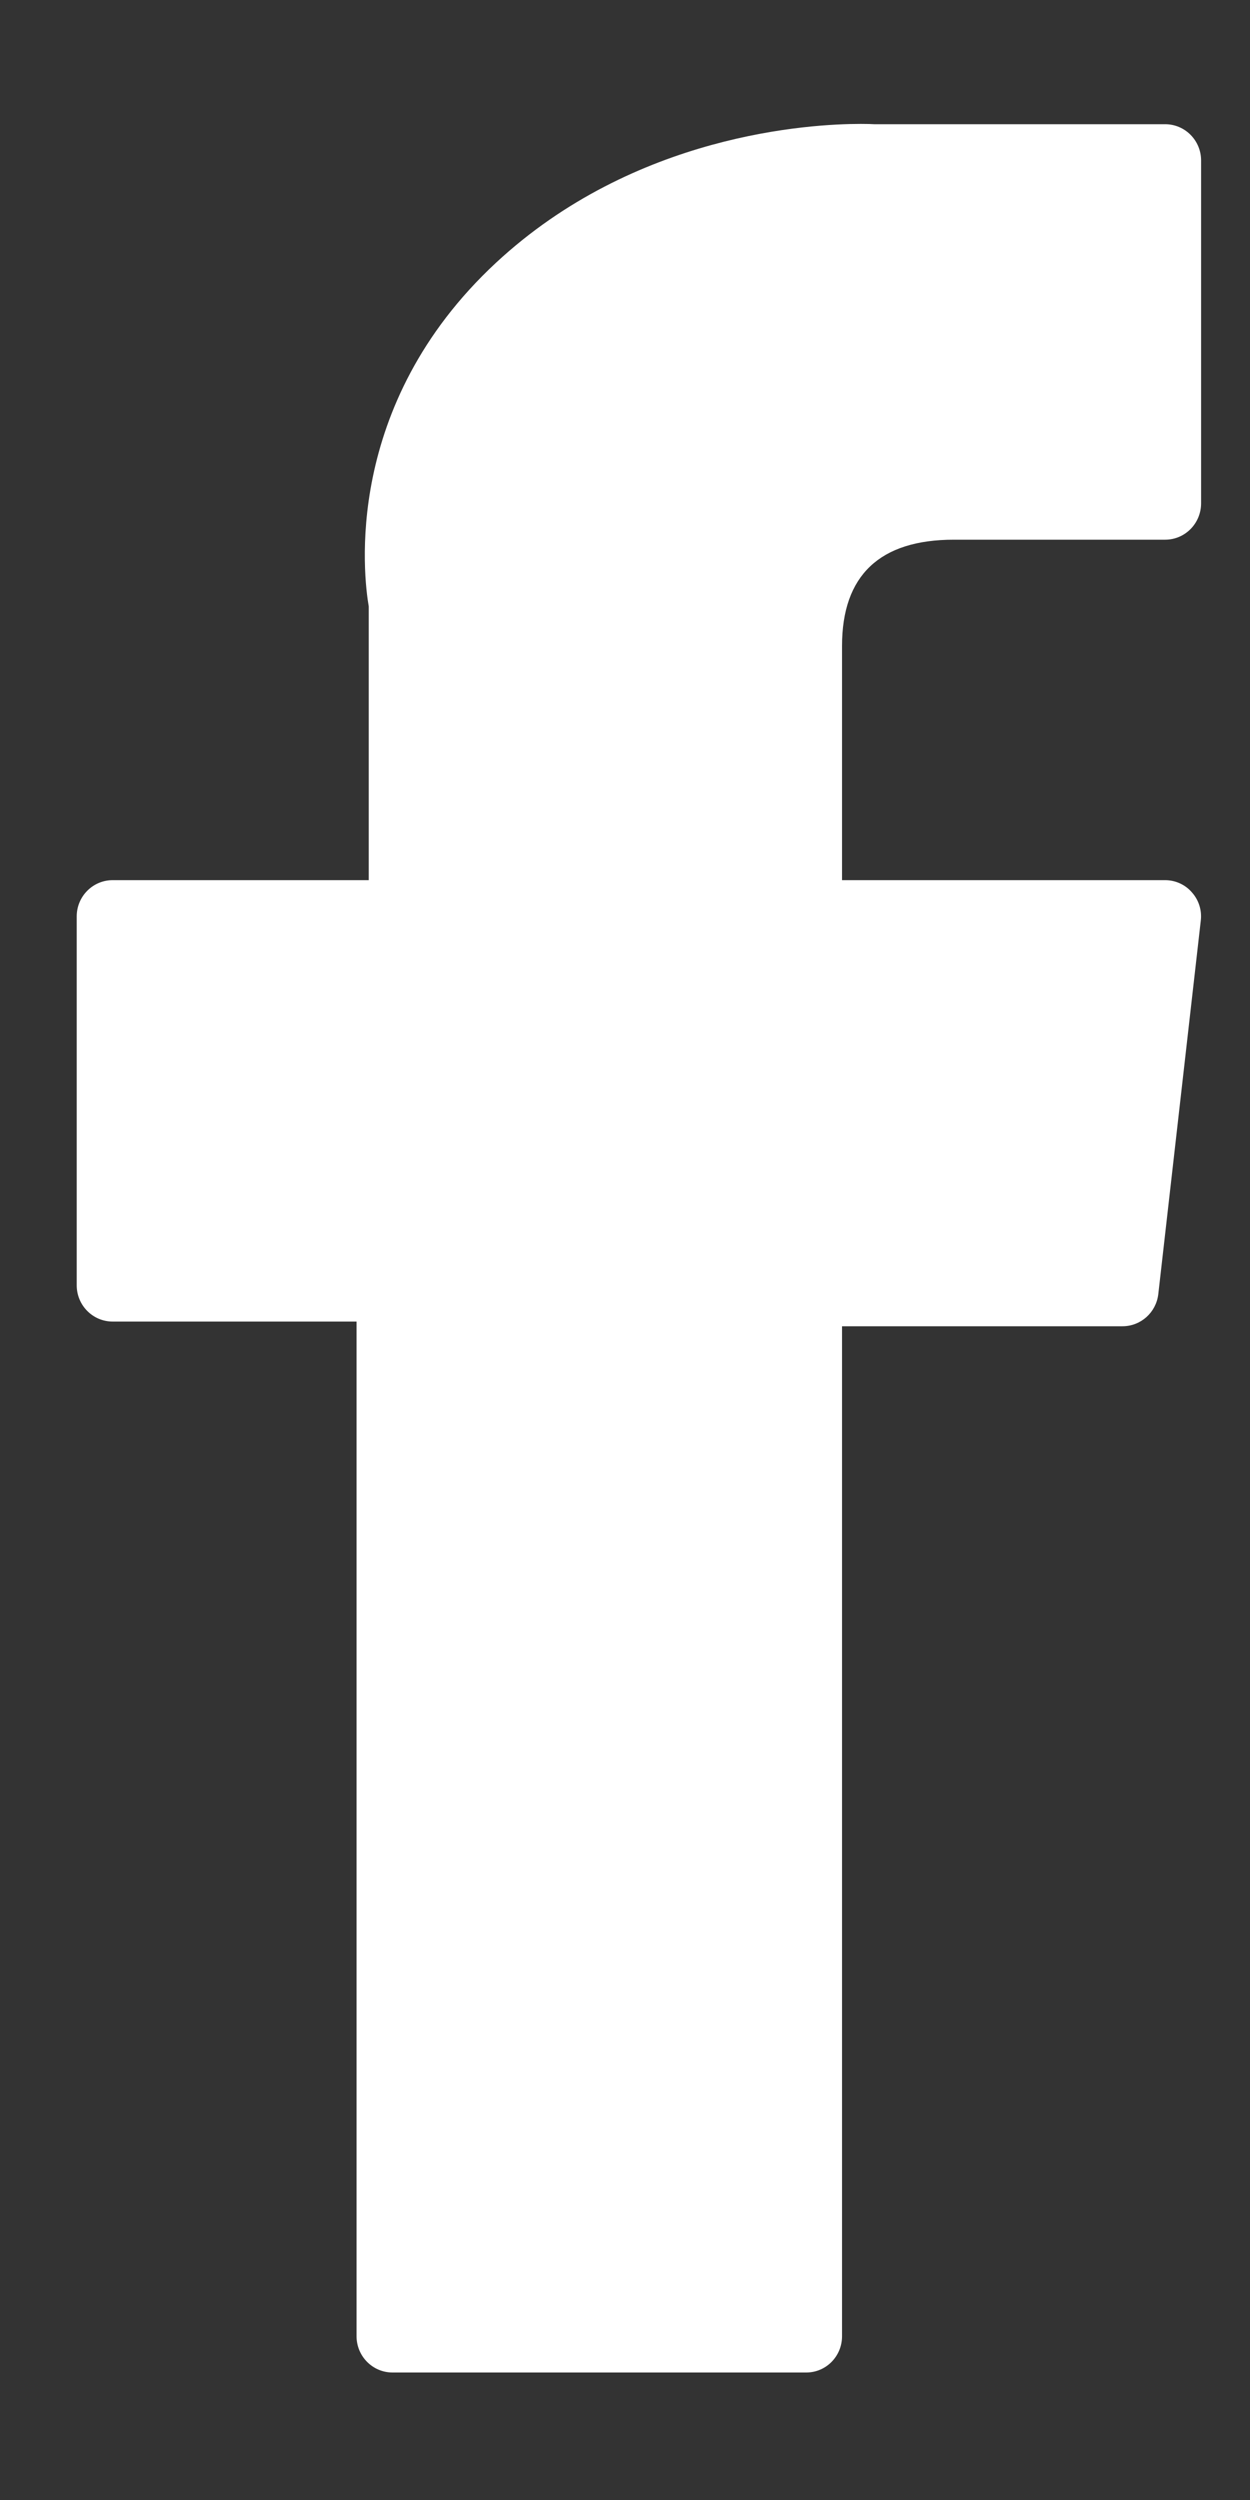 <svg width="8" height="16" viewBox="0 0 8 16" fill="none" xmlns="http://www.w3.org/2000/svg">
<rect x="0" y="0" width="8" height="16" fill="#333333" stroke="none"/>
<path d="M0.721 8.458H2.282V14.952C2.282 15.08 2.385 15.184 2.512 15.184H5.16C5.287 15.184 5.389 15.08 5.389 14.952V8.488H7.184C7.301 8.488 7.399 8.4 7.413 8.283L7.685 5.892C7.693 5.826 7.672 5.76 7.628 5.711C7.585 5.661 7.522 5.633 7.457 5.633H5.389V4.134C5.389 3.683 5.63 3.454 6.105 3.454C6.173 3.454 7.457 3.454 7.457 3.454C7.584 3.454 7.687 3.35 7.687 3.221V1.027C7.687 0.899 7.584 0.795 7.457 0.795H5.594C5.581 0.794 5.552 0.793 5.509 0.793C5.185 0.793 4.062 0.857 3.174 1.682C2.191 2.596 2.327 3.691 2.36 3.881V5.633H0.721C0.594 5.633 0.491 5.737 0.491 5.865V8.226C0.491 8.354 0.594 8.458 0.721 8.458Z" fill="white"/>
</svg>

